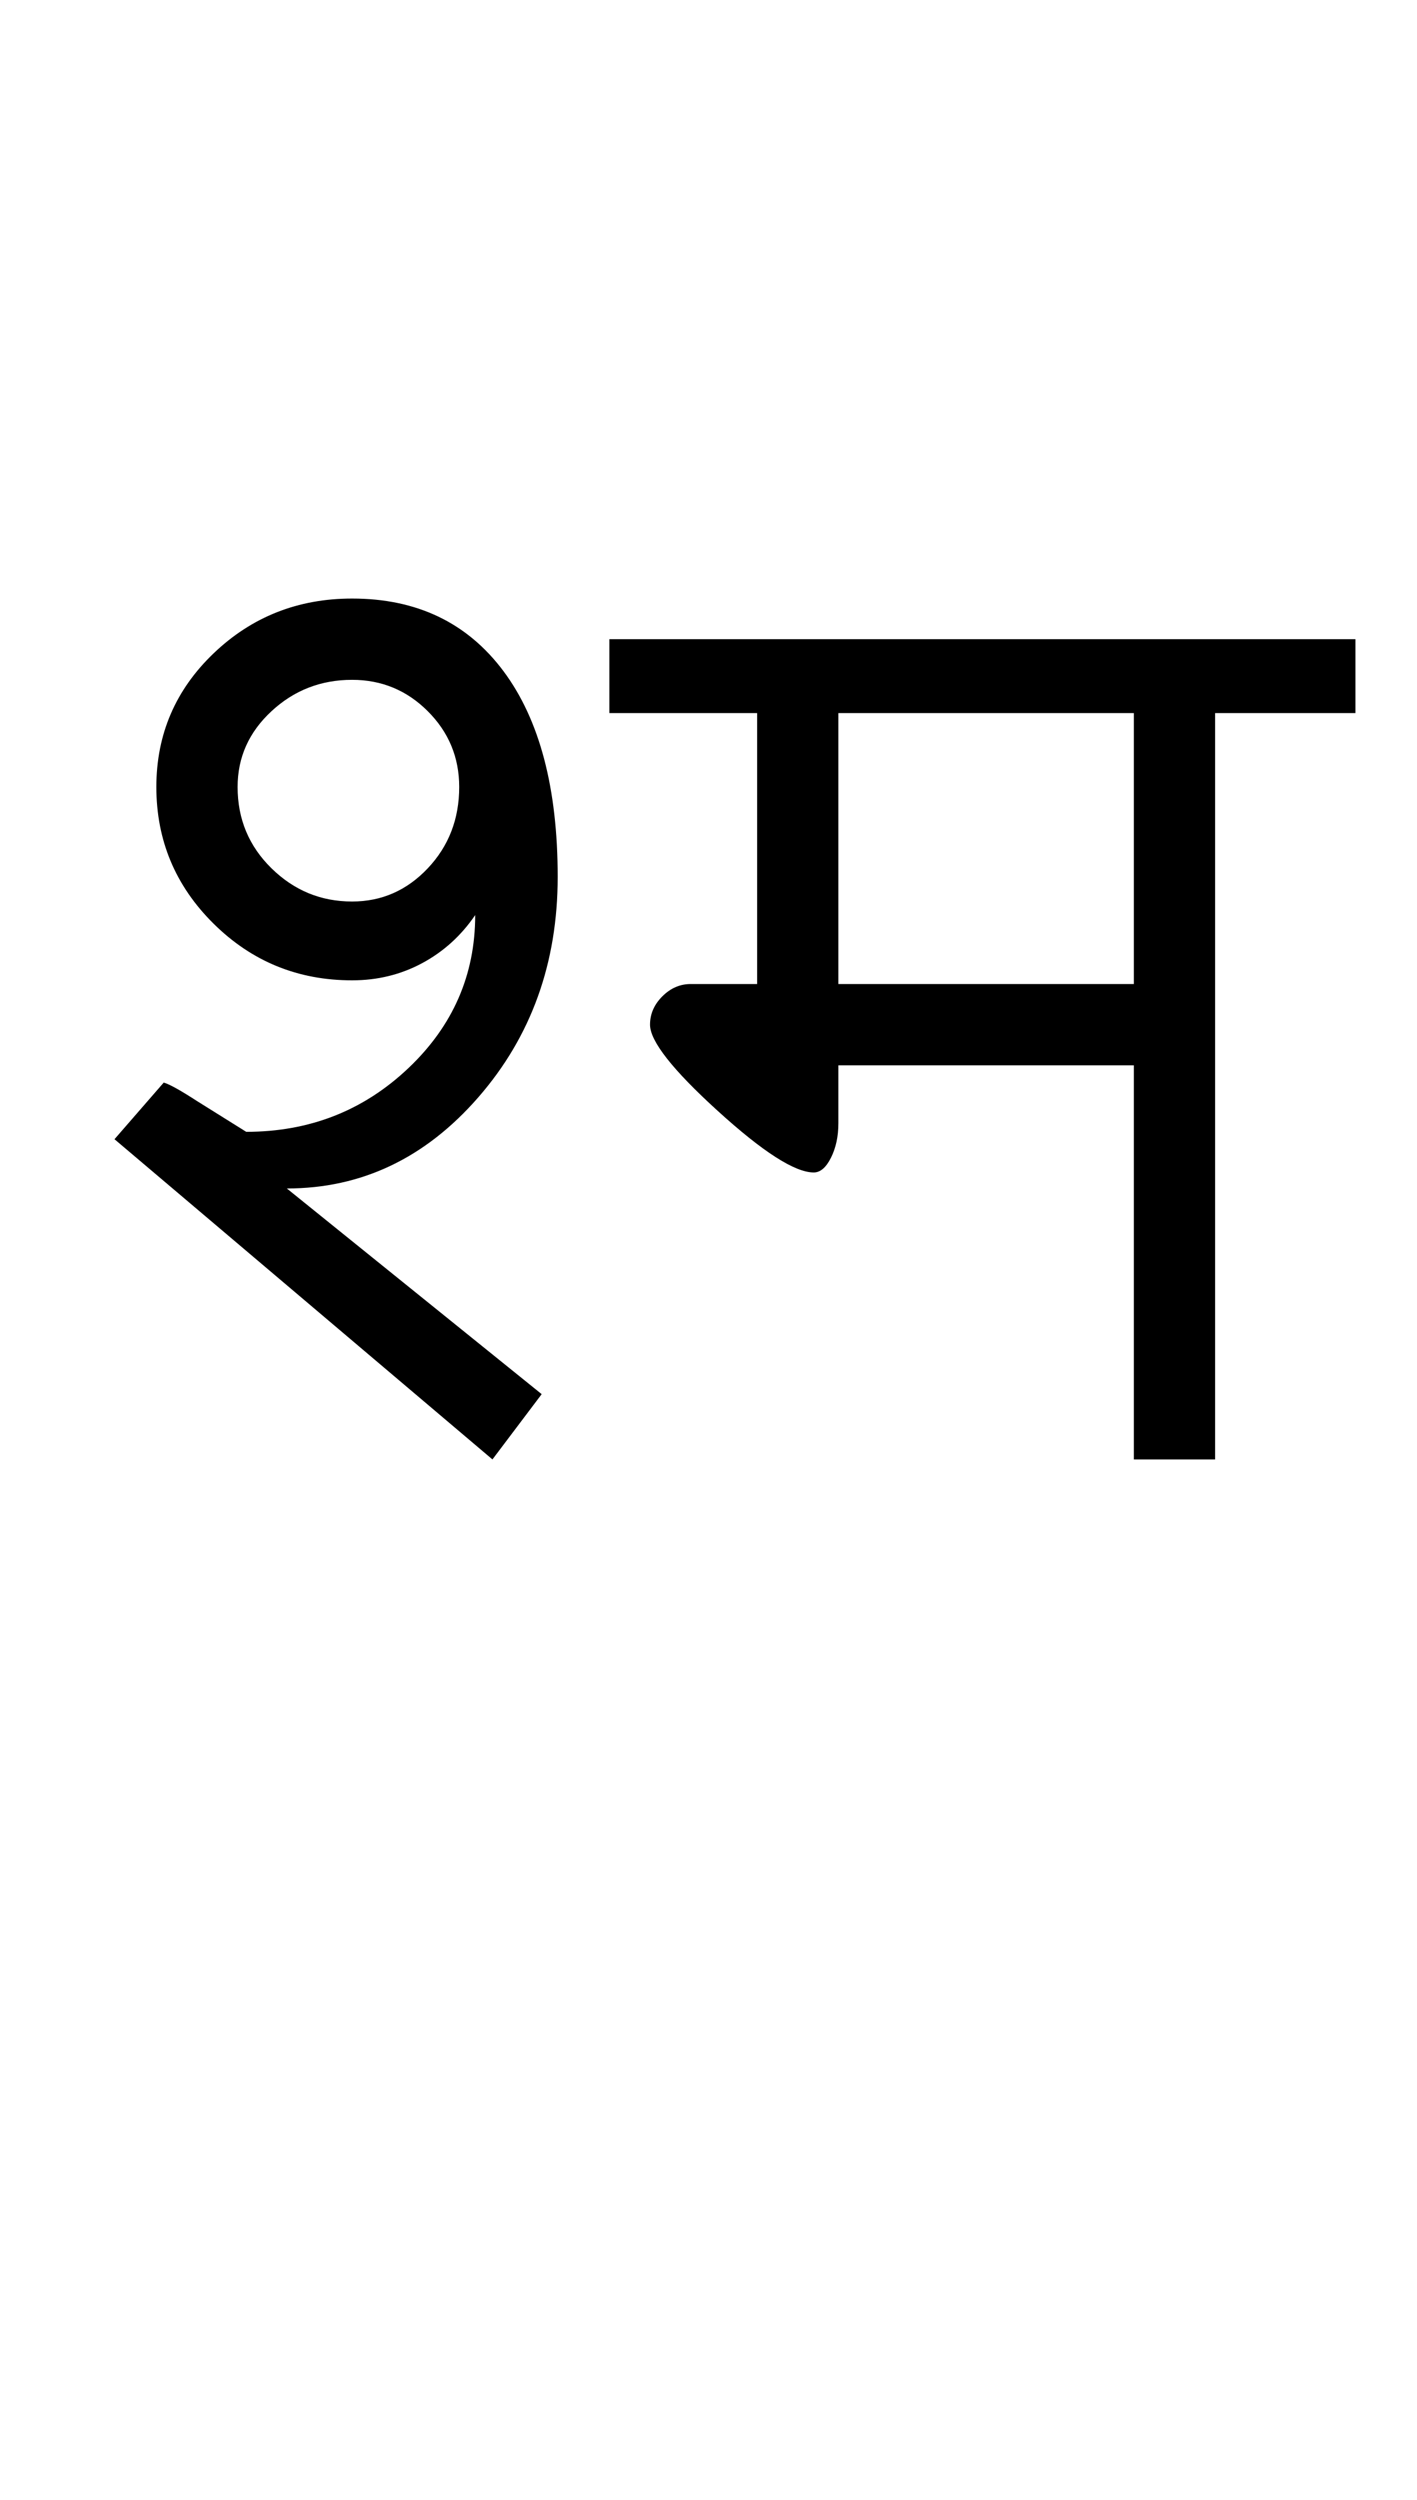 <?xml version="1.0" encoding="UTF-8"?>
<svg xmlns="http://www.w3.org/2000/svg" xmlns:xlink="http://www.w3.org/1999/xlink" width="287.75pt" height="507.5pt" viewBox="0 0 287.75 507.5" version="1.1">
<defs>
<g>
<symbol overflow="visible" id="glyph0-0">
<path style="stroke:none;" d="M 50 -16.75 L 216.5 -16.75 L 216.5 -216.5 L 50 -216.5 Z M 33.25 0 L 33.25 -233 L 233 -233 L 233 0 Z M 33.25 0 "/>
</symbol>
<symbol overflow="visible" id="glyph0-1">
<path style="stroke:none;" d="M 55.5 -113.25 C 61.5 -113.25 66.625 -115.5 70.875 -120 C 75.125 -124.5 77.25 -130 77.25 -136.5 C 77.25 -142.5 75.125 -147.625 70.875 -151.875 C 66.625 -156.125 61.5 -158.25 55.5 -158.25 C 49.164 -158.25 43.707 -156.125 39.125 -151.875 C 34.539 -147.625 32.25 -142.5 32.25 -136.5 C 32.25 -130 34.539 -124.5 39.125 -120 C 43.707 -115.5 49.164 -113.25 55.5 -113.25 Z M 84 0 L 7.25 -65 L 17.25 -76.5 C 18.414 -76.164 20.664 -74.914 24 -72.75 L 34 -66.5 C 46.832 -66.5 57.789 -70.789 66.875 -79.375 C 75.957 -87.957 80.5 -98.332 80.5 -110.5 C 77.664 -106.332 74.082 -103.082 69.75 -100.75 C 65.414 -98.414 60.664 -97.25 55.5 -97.25 C 44.5 -97.25 35.125 -101.082 27.375 -108.75 C 19.625 -116.414 15.75 -125.664 15.75 -136.5 C 15.75 -147.164 19.625 -156.207 27.375 -163.625 C 35.125 -171.039 44.5 -174.75 55.5 -174.75 C 68.664 -174.75 78.914 -169.832 86.25 -160 C 93.582 -150.164 97.25 -136.25 97.25 -118.25 C 97.25 -100.75 91.875 -85.832 81.125 -73.5 C 70.375 -61.164 57.414 -55 42.25 -55 L 94 -13.25 Z M 84 0 "/>
</symbol>
<symbol overflow="visible" id="glyph0-2">
<path style="stroke:none;" d="M 43.25 -96.5 L 103.25 -96.5 L 103.25 -151.5 L 43.25 -151.5 Z M -3.25 -151.5 L -3.25 -166.5 L 148.25 -166.5 L 148.25 -151.5 L 119.75 -151.5 L 119.75 0 L 103.25 0 L 103.25 -80 L 43.25 -80 L 43.25 -68.25 C 43.25 -65.582 42.75 -63.25 41.75 -61.25 C 40.75 -59.25 39.582 -58.25 38.25 -58.25 C 34.414 -58.25 27.914 -62.414 18.75 -70.75 C 9.582 -79.082 5 -84.914 5 -88.25 C 5 -90.414 5.832 -92.332 7.5 -94 C 9.164 -95.664 11.082 -96.5 13.25 -96.5 L 26.75 -96.5 L 26.75 -151.5 Z M -3.25 -151.5 "/>
</symbol>
</g>
</defs>
<g id="surface1">
<rect x="0" y="0" width="287.75" height="507.5" style="fill:rgb(100%,100%,100%);fill-opacity:1;stroke:none;"/>
<g style="fill:rgb(0%,0%,0%);fill-opacity:1;">
  <use xlink:href="#glyph0-1" x="16" y="296.25"/>
  <use xlink:href="#glyph0-2" x="127" y="296.25"/>
</g>
</g>
</svg>
